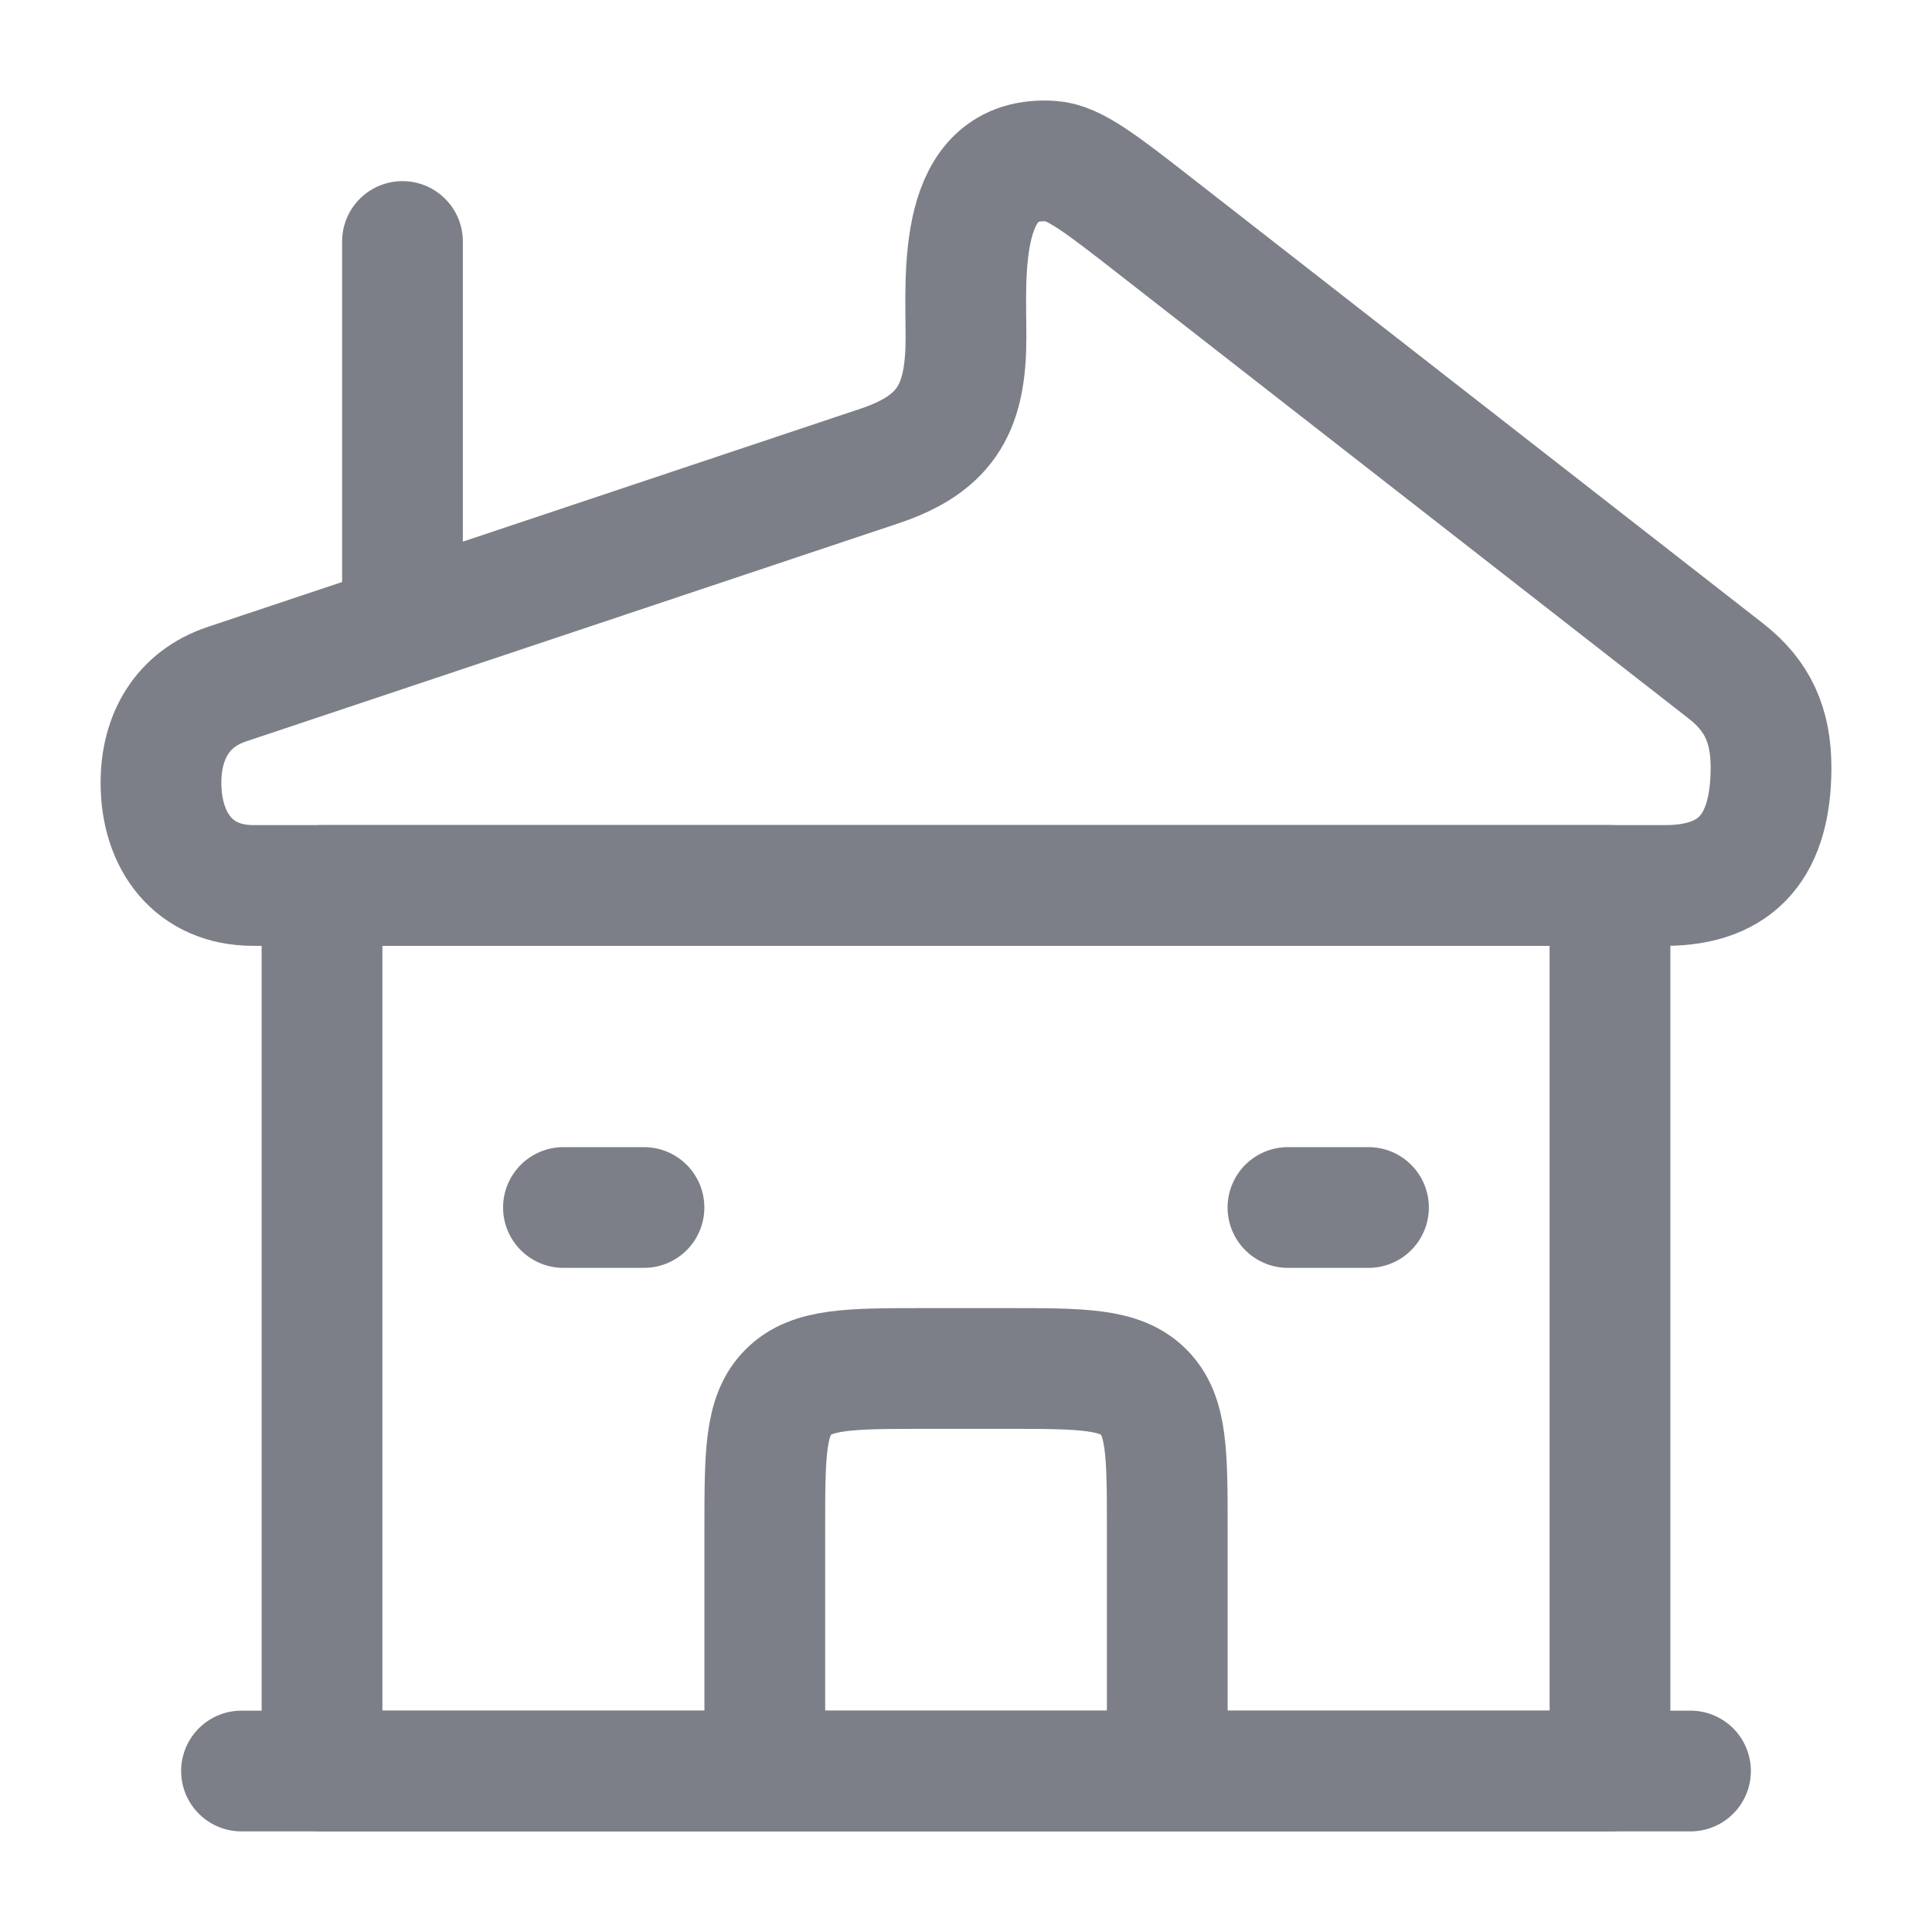 <svg width="28" height="28" viewBox="0 0 28 28" fill="none" xmlns="http://www.w3.org/2000/svg">
<path d="M4.667 12.833H23.333V25.667H4.667V12.833Z" stroke="#7D7F88" stroke-width="1.75" stroke-linejoin="round"/>
<path d="M16.917 25.667V22.167C16.917 21.067 16.917 20.517 16.575 20.175C16.233 19.833 15.683 19.833 14.584 19.833H13.417C12.317 19.833 11.767 19.833 11.425 20.175C11.084 20.517 11.084 21.067 11.084 22.167V25.667" stroke="#7D7F88" stroke-width="1.75" stroke-linejoin="round"/>
<path d="M2.333 11.343C2.333 10.669 2.648 10.129 3.287 9.916L12.752 6.752C13.754 6.417 14 5.863 14 4.884C14 4 13.856 2.237 15.242 2.336C15.568 2.359 15.964 2.668 16.756 3.286L25.012 9.724C25.478 10.087 25.667 10.52 25.667 11.124C25.667 12.225 25.204 12.833 24.132 12.833H3.671C2.812 12.833 2.333 12.198 2.333 11.343Z" stroke="#7D7F88" stroke-width="1.75" stroke-linejoin="round"/>
<path d="M3.5 25.667H24.5" stroke="#7D7F88" stroke-width="1.75" stroke-linecap="round" stroke-linejoin="round"/>
<path d="M8.166 17.5H9.333" stroke="#7D7F88" stroke-width="1.75" stroke-linecap="round"/>
<path d="M19.833 17.5H18.666" stroke="#7D7F88" stroke-width="1.75" stroke-linecap="round"/>
<path d="M5.833 8.75V3.5" stroke="#7D7F88" stroke-width="1.75" stroke-linecap="round" stroke-linejoin="round"/>
</svg>
